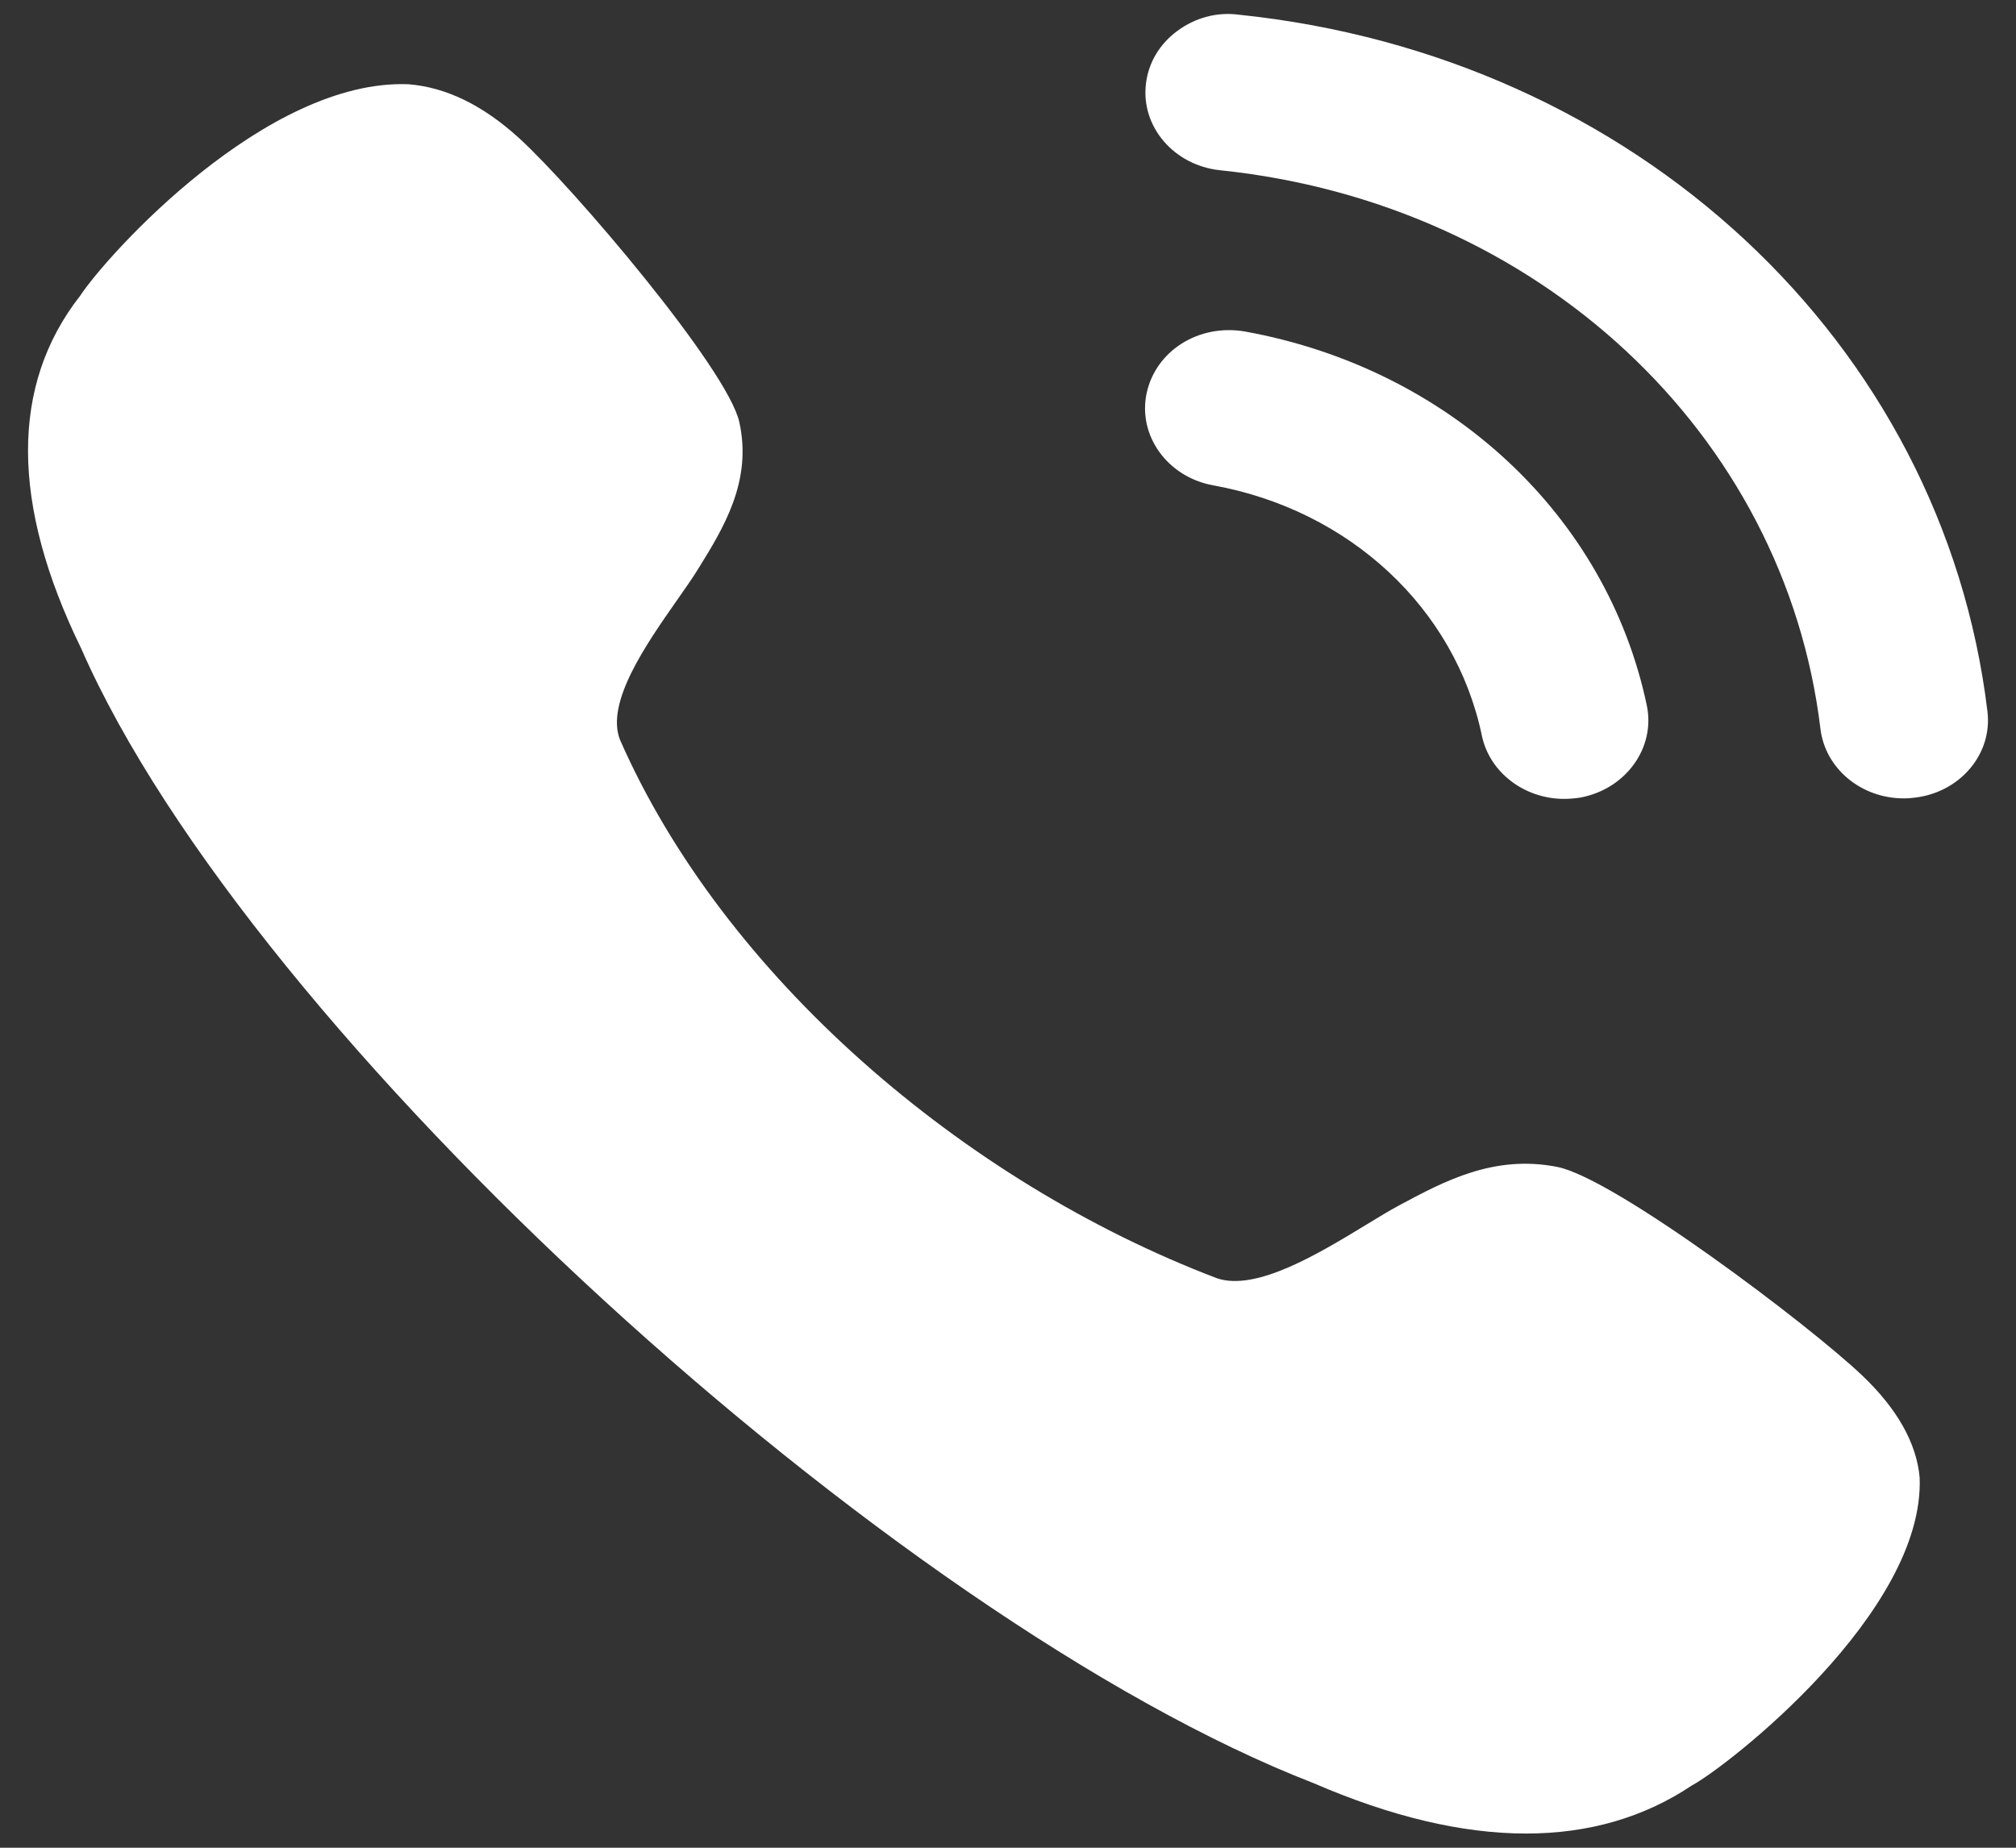 <svg width="24" height="22" viewBox="0 0 24 22" fill="none" xmlns="http://www.w3.org/2000/svg">
<rect x="0" y="0" width="24" height="22" fill="#333333" stroke="none"/>
<path fill-rule="evenodd" clip-rule="evenodd" d="M14.748 0.175C14.488 0.14 14.227 0.212 14.019 0.366C13.805 0.522 13.671 0.747 13.642 0.999C13.581 1.509 13.977 1.97 14.525 2.027C18.307 2.419 21.247 5.155 21.672 8.678C21.729 9.15 22.155 9.506 22.665 9.506C22.703 9.506 22.74 9.504 22.778 9.499C23.044 9.472 23.281 9.35 23.449 9.155C23.615 8.96 23.69 8.718 23.66 8.47C23.13 4.075 19.467 0.663 14.748 0.175ZM14.821 3.947C14.266 3.852 13.756 4.181 13.65 4.684C13.544 5.188 13.9 5.679 14.44 5.778C16.067 6.072 17.323 7.242 17.641 8.757V8.758C17.732 9.195 18.145 9.512 18.622 9.512C18.686 9.512 18.75 9.506 18.815 9.496C19.355 9.395 19.71 8.904 19.605 8.4C19.129 6.136 17.253 4.388 14.821 3.947ZM16.667 14.346C17.194 14.064 17.788 13.745 18.539 13.894C19.218 14.027 21.535 15.773 22.17 16.378C22.586 16.774 22.817 17.184 22.853 17.593C22.916 19.198 20.566 21.031 20.139 21.26C19.571 21.64 18.91 21.831 18.167 21.831C17.408 21.831 16.562 21.631 15.64 21.232C10.634 19.291 2.988 12.332 0.966 7.72C0.128 6.003 0.122 4.587 0.953 3.523C1.284 3.023 3.172 0.937 4.862 1.003C5.312 1.039 5.749 1.253 6.178 1.643C6.826 2.233 8.659 4.391 8.801 5.024C8.958 5.728 8.614 6.287 8.308 6.779C8.243 6.885 8.155 7.01 8.059 7.147C7.694 7.669 7.208 8.363 7.38 8.806C8.613 11.616 11.461 14.068 14.489 15.22C14.957 15.378 15.704 14.923 16.263 14.583C16.409 14.494 16.542 14.413 16.654 14.353L16.667 14.346Z" fill="white"/>
</svg>
